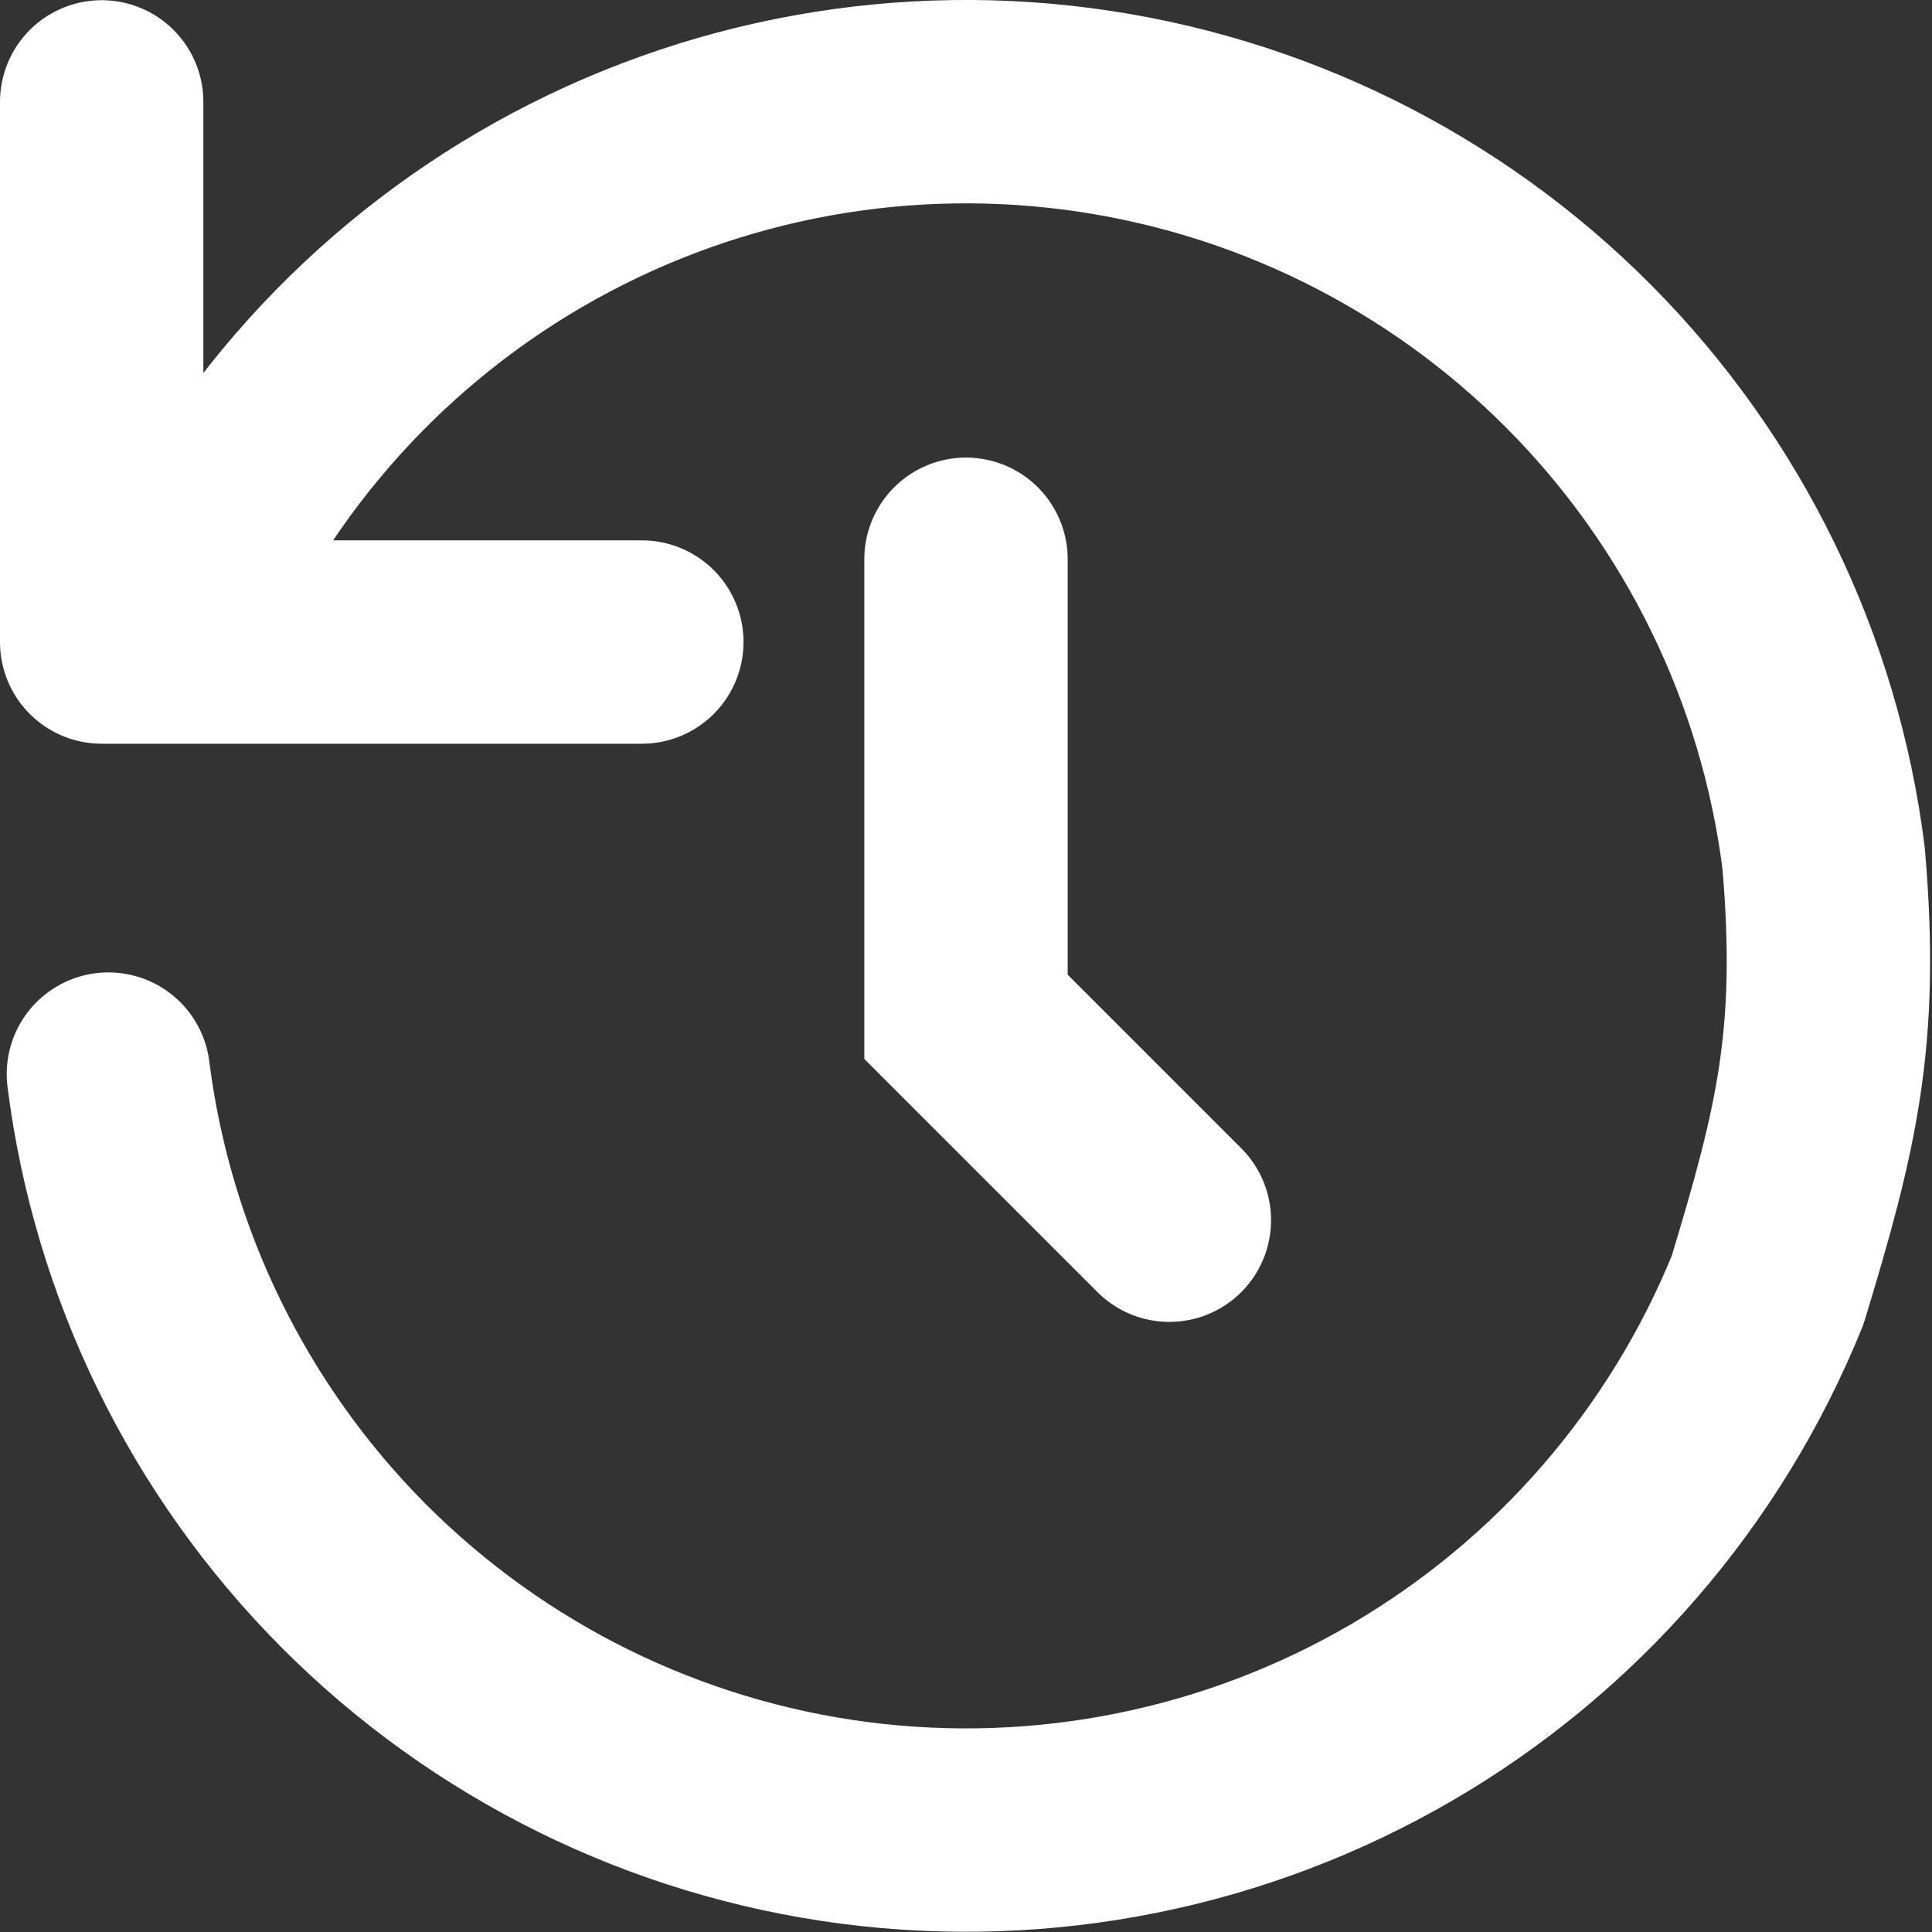 <svg width="19" height="19" viewBox="0 0 19 19" fill="none" xmlns="http://www.w3.org/2000/svg">
    <rect x="0" y="0" width="19" height="19" fill="#333333" stroke="none"/>
    <g clip-path="url(#clip0_725_377)">
        <path d="M1 1.002V6.314H1.618M1.618 6.314C2.324 4.57 3.588 3.109 5.213 2.16C6.838 1.211 8.732 0.828 10.598 1.071C12.463 1.314 14.196 2.169 15.524 3.503C16.851 4.836 17.699 6.572 17.934 8.439C18.086 10.203 17.864 11.104 17.383 12.688C16.676 14.431 15.412 15.891 13.787 16.839C12.162 17.787 10.269 18.169 8.404 17.927C6.538 17.684 4.806 16.829 3.478 15.497C2.151 14.164 1.302 12.429 1.066 10.563M1.618 6.314H6.312"
              stroke="white" stroke-width="2" stroke-linecap="round" stroke-linejoin="round"/>
        <path d="M9.5 5.5V10L11.5 12" stroke="white" stroke-width="2" stroke-linecap="round"/>
    </g>
    <defs>
        <clipPath id="clip0_725_377">
            <rect width="19" height="19" fill="white"/>
        </clipPath>
    </defs>
</svg>
